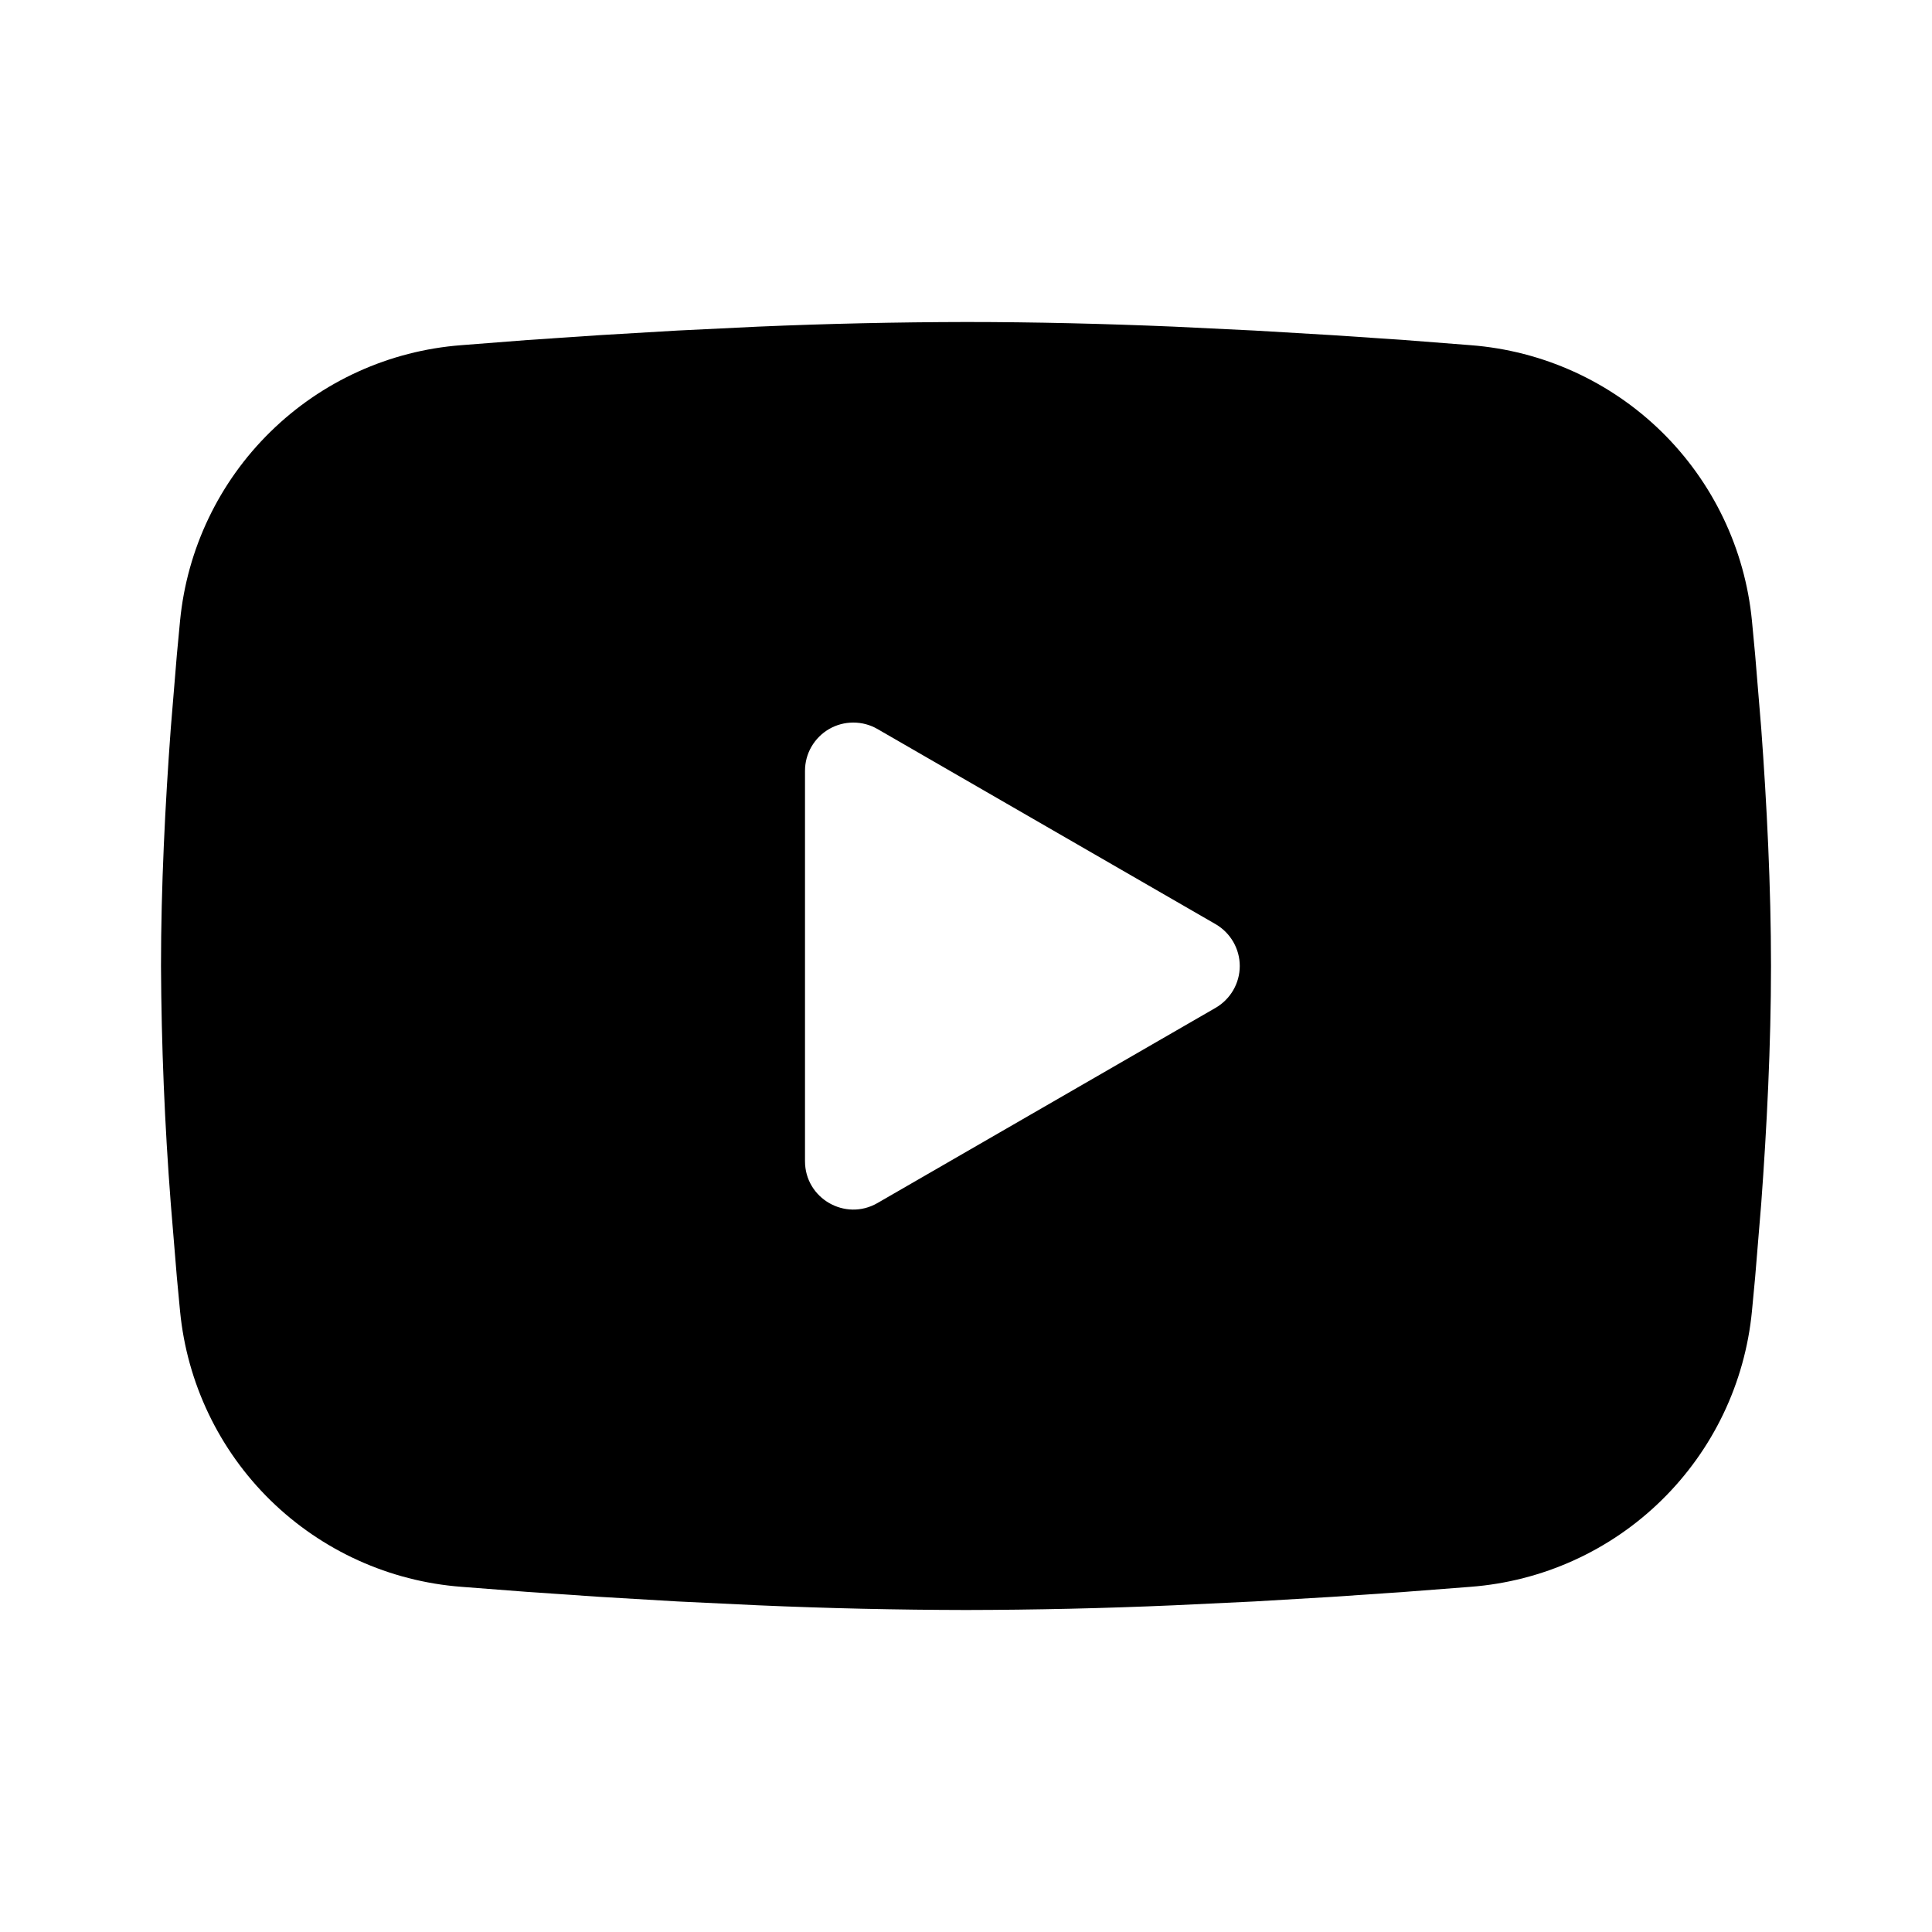 <svg width="30" height="30" viewBox="0 0 30 30" fill="none" xmlns="http://www.w3.org/2000/svg">
<g clip-path="url(#clip0_126_2481)">
<path fill-rule="evenodd" clip-rule="evenodd" d="M15 5C16.069 5 17.165 5.027 18.227 5.072L19.483 5.133L20.684 5.204L21.809 5.28L22.836 5.36C23.951 5.445 25.001 5.921 25.8 6.703C26.599 7.486 27.096 8.525 27.204 9.639L27.254 10.17L27.348 11.307C27.435 12.486 27.5 13.771 27.5 15C27.5 16.229 27.435 17.514 27.348 18.692L27.254 19.83L27.204 20.361C27.096 21.475 26.599 22.514 25.799 23.297C25 24.08 23.951 24.555 22.835 24.64L21.81 24.719L20.685 24.796L19.483 24.867L18.227 24.927C17.152 24.974 16.076 24.998 15 25C13.924 24.998 12.848 24.974 11.773 24.927L10.518 24.867L9.316 24.796L8.191 24.719L7.164 24.64C6.049 24.555 4.999 24.079 4.2 23.297C3.401 22.514 2.904 21.474 2.796 20.361L2.746 19.83L2.652 18.692C2.557 17.464 2.506 16.232 2.5 15C2.5 13.771 2.565 12.486 2.652 11.307L2.746 10.17L2.796 9.639C2.904 8.526 3.401 7.486 4.2 6.704C4.998 5.921 6.047 5.445 7.162 5.36L8.189 5.28L9.314 5.204L10.516 5.133L11.771 5.072C12.847 5.026 13.923 5.002 15 5ZM12.5 11.969V18.031C12.5 18.609 13.125 18.969 13.625 18.681L18.875 15.65C18.989 15.584 19.084 15.489 19.15 15.375C19.216 15.261 19.251 15.132 19.251 15C19.251 14.868 19.216 14.739 19.15 14.625C19.084 14.511 18.989 14.416 18.875 14.35L13.625 11.32C13.511 11.254 13.382 11.22 13.25 11.22C13.118 11.22 12.989 11.254 12.875 11.32C12.761 11.386 12.666 11.481 12.6 11.595C12.534 11.709 12.5 11.838 12.5 11.97V11.969Z" fill="black"/>
</g>
<defs>
<clipPath id="clip0_126_2481">
<rect width="30" height="30" fill="white"/>
</clipPath>
</defs>
</svg>
